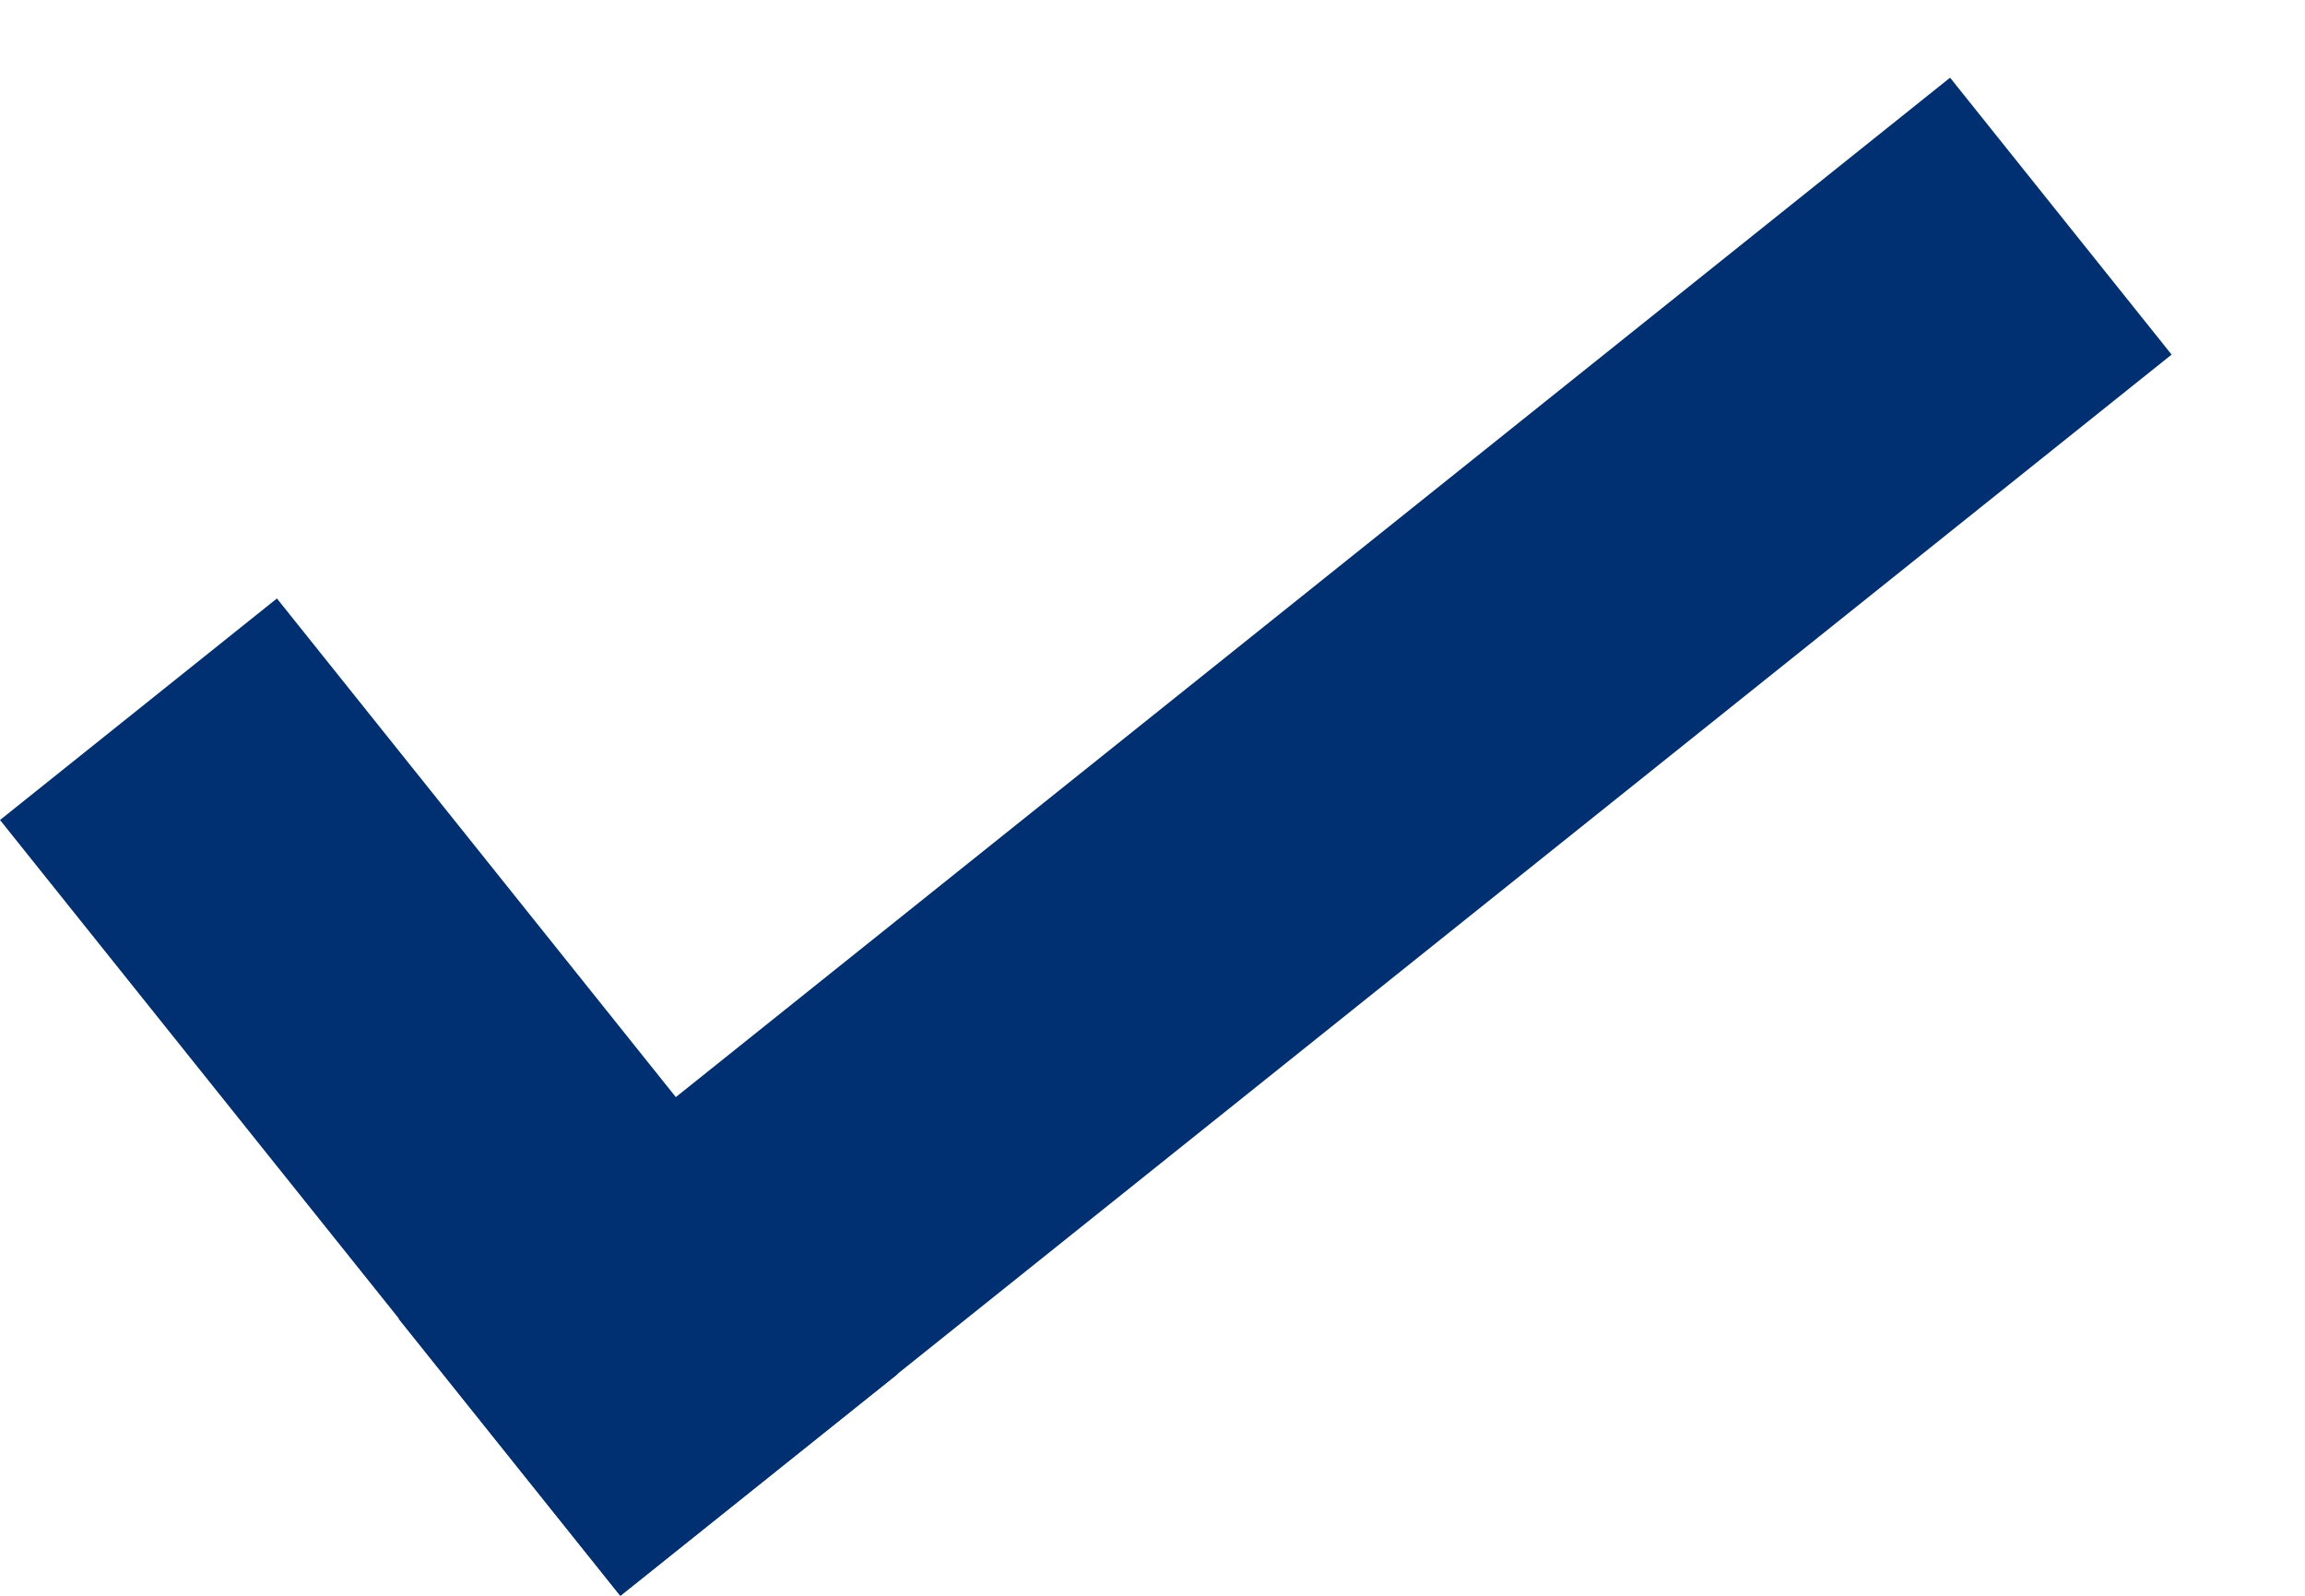 <svg width="13" height="9" viewBox="0 0 13 9" fill="none" xmlns="http://www.w3.org/2000/svg">
<line x1="0.781" y1="4" x2="4.281" y2="8.375" stroke="#002F72" stroke-width="2"/>
<line x1="2.873" y1="8.219" x2="11.623" y2="1.219" stroke="#002F72" stroke-width="2"/>
</svg>
